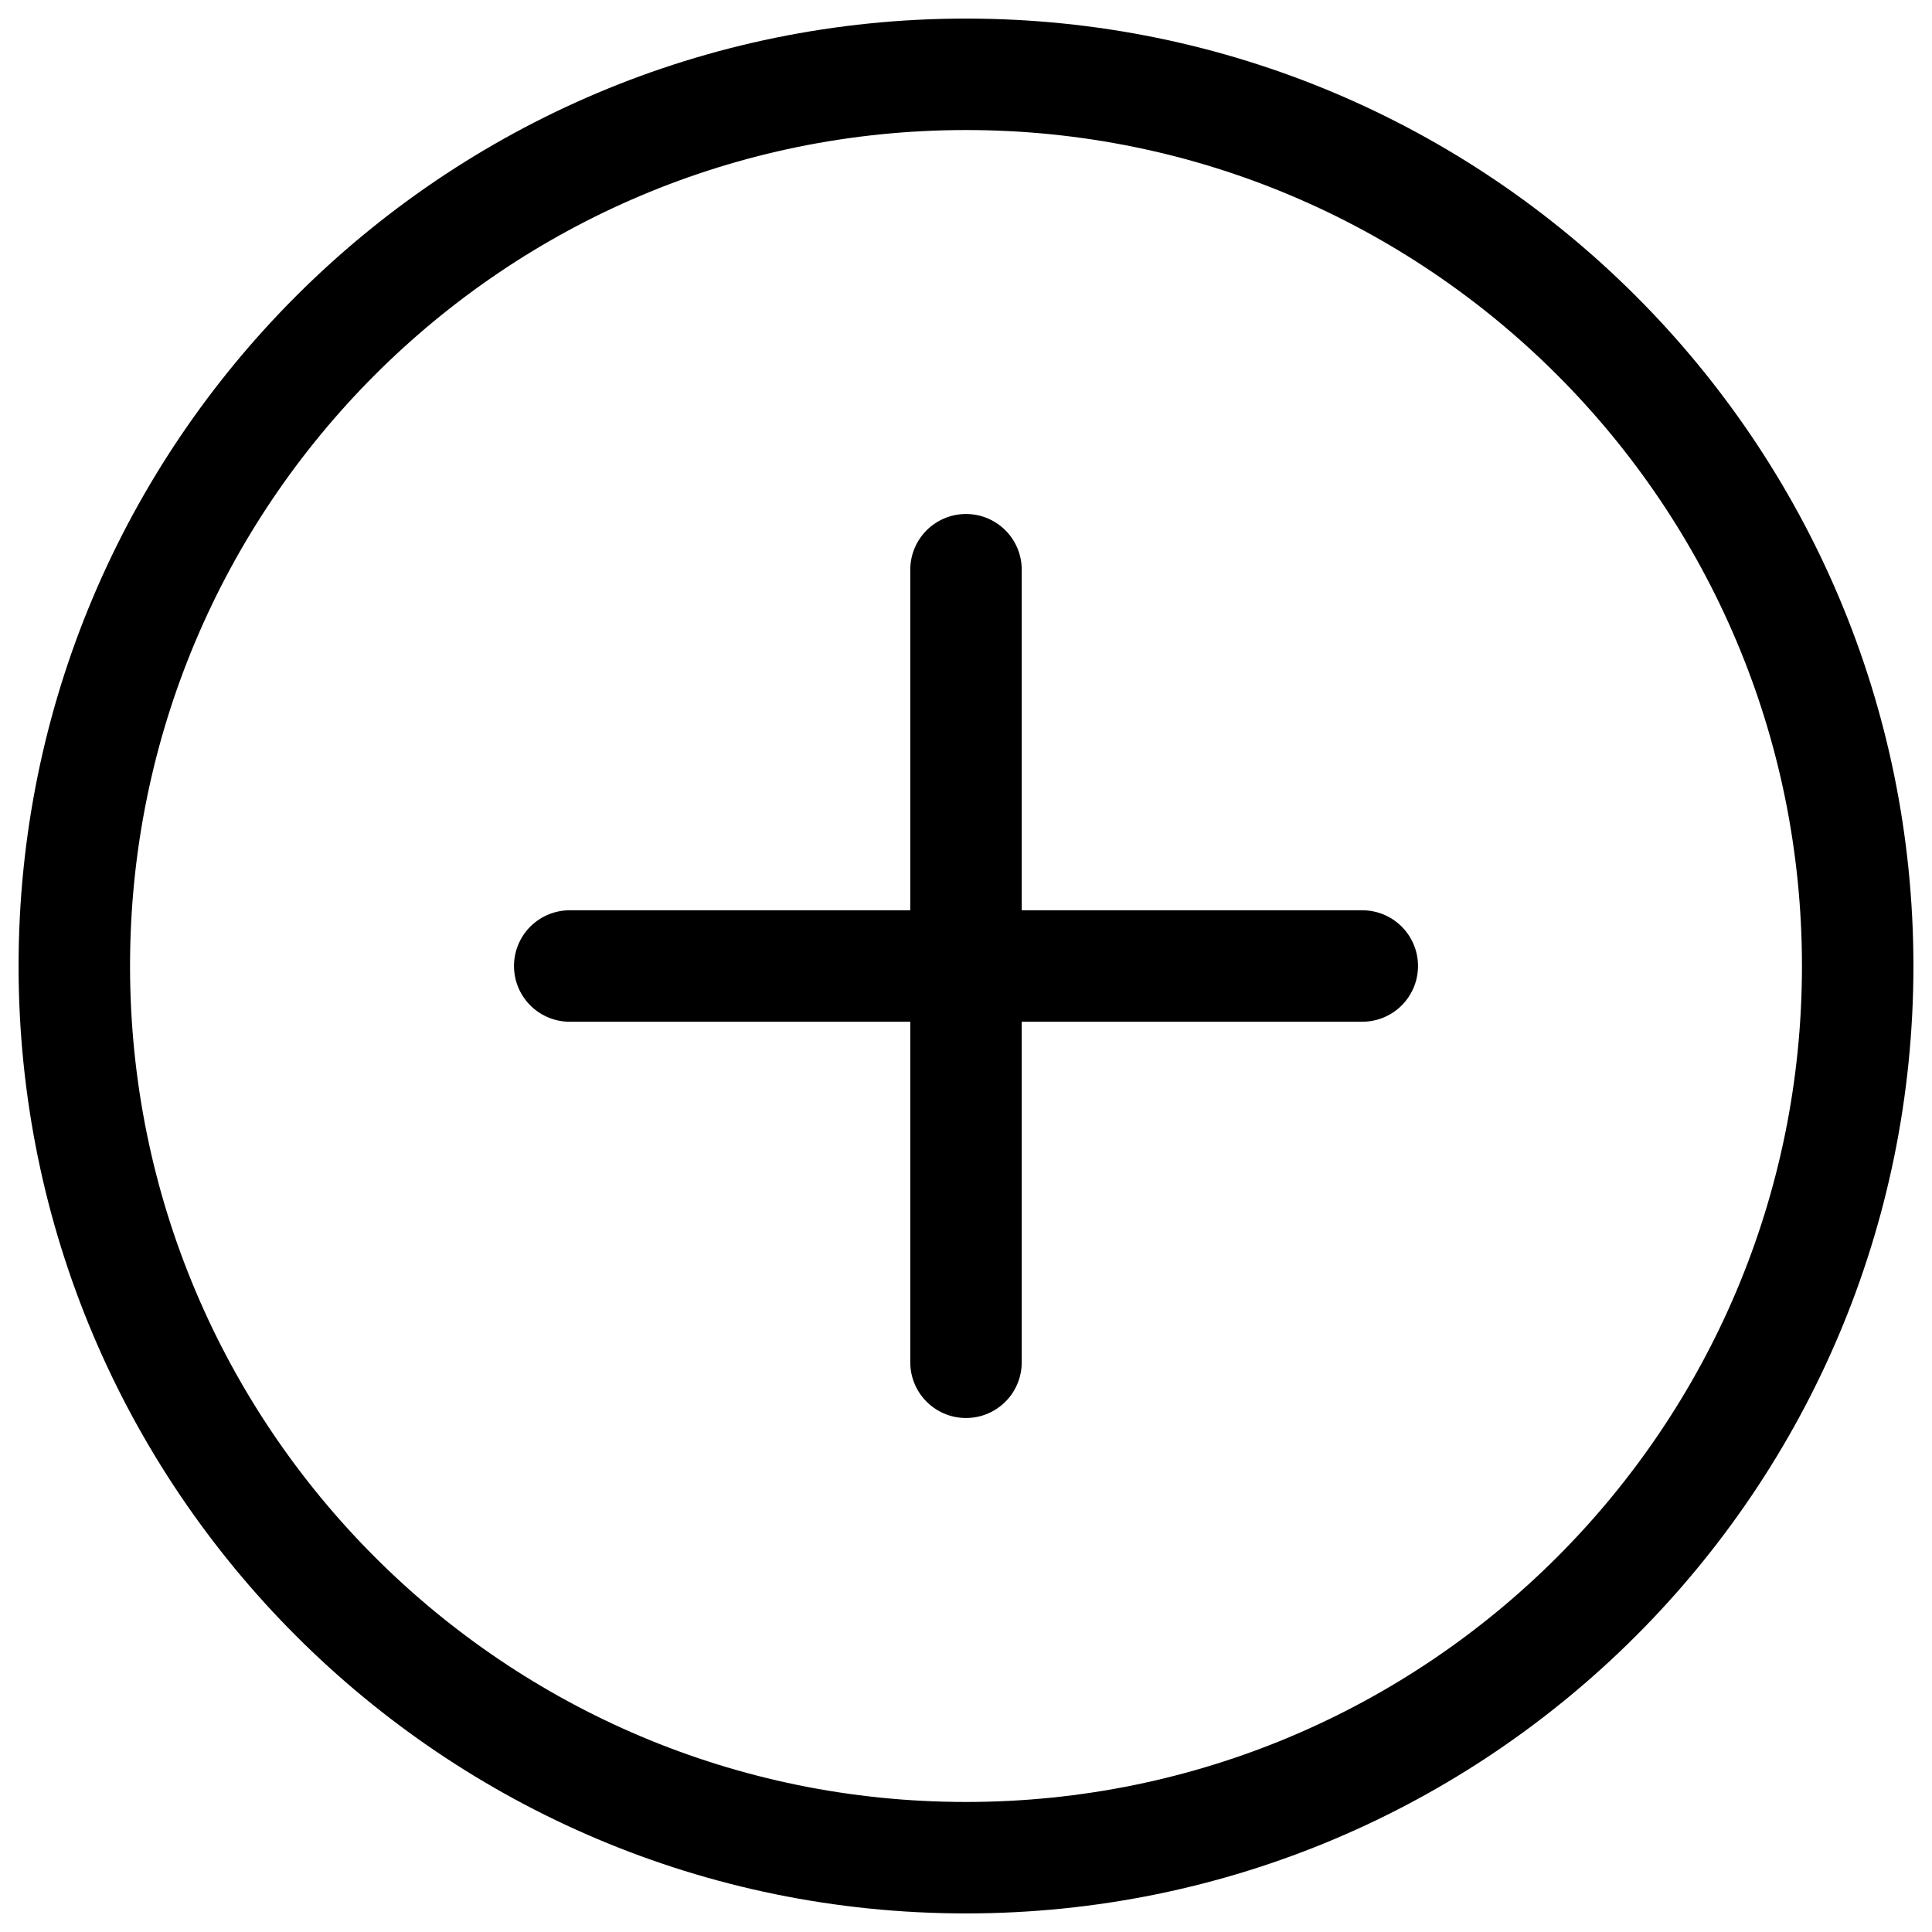 <svg width="26" height="26" viewBox="0 0 26 26" fill="none" xmlns="http://www.w3.org/2000/svg">
<path d="M7.667 13H13M13 13H18.333M13 13V18.333M13 13V7.667M13 25C6.373 25 1 19.627 1 13C1 6.373 6.373 1 13 1C19.627 1 25 6.373 25 13C25 19.627 19.627 25 13 25Z" stroke="black" stroke-width="1.5" stroke-linecap="round" stroke-linejoin="round"/>
</svg>
